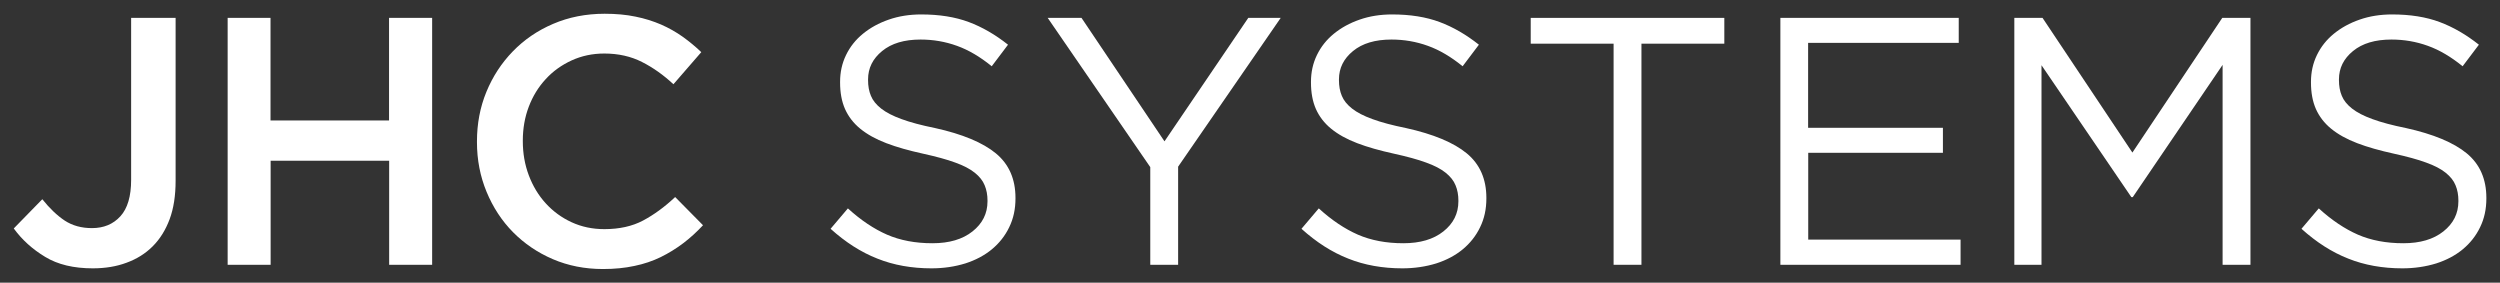 <?xml version="1.0" encoding="utf-8"?>
<!-- Generator: Adobe Illustrator 19.2.1, SVG Export Plug-In . SVG Version: 6.00 Build 0)  -->
<svg version="1.1" id="Layer_1" xmlns="http://www.w3.org/2000/svg" xmlns:xlink="http://www.w3.org/1999/xlink" x="0px" y="0px"
	 viewBox="0 0 2181 246.6" style="enable-background:new 0 0 2181 246.6;" xml:space="preserve">
<rect x="0" y="0" width="2181" height="246.6" fill="#333333" stroke="none"/>
<style type="text/css">
	.st0{fill:#0088CE;}
	.st1{fill:#453E4B;}
	.st2{fill:#FFFFFF;}
</style>
<g>
	<path class="st2" d="M80.9,234.1c-16.6,0-30.5-3.3-41.5-10c-11.1-6.7-20.2-14.9-27.4-24.8l24.9-25.5c6.4,8,12.9,14.2,19.5,18.6
		c6.7,4.4,14.6,6.6,23.8,6.6c10.3,0,18.5-3.4,24.8-10.3c6.3-6.9,9.4-17.5,9.4-31.8V15.6h38.8v142.1c0,12.9-1.7,24.1-5.2,33.5
		c-3.5,9.4-8.4,17.3-14.8,23.7c-6.4,6.4-14,11.1-22.8,14.3C101.6,232.5,91.8,234.1,80.9,234.1z"/>
	<path class="st2" d="M198.5,15.6h37.5v89.5h103.4V15.6H377V231h-37.5v-90.8H236.1V231h-37.5V15.6z"/>
	<path class="st2" d="M526,234.7c-15.8,0-30.4-2.9-43.7-8.6c-13.3-5.7-24.9-13.6-34.7-23.5c-9.8-9.9-17.5-21.7-23.1-35.2
		c-5.6-13.5-8.4-28-8.4-43.4v-0.6c0-15.4,2.7-29.8,8.2-43.2c5.5-13.4,13.2-25.2,23.1-35.4c9.9-10.2,21.6-18.2,35.2-24
		c13.5-5.8,28.5-8.8,44.9-8.8c9.8,0,18.8,0.8,26.9,2.5c8.1,1.6,15.5,4,22.3,6.9c6.8,3,13,6.5,18.8,10.6c5.7,4.1,11.2,8.6,16.3,13.5
		l-24.3,28c-8.6-8-17.7-14.5-27.4-19.4c-9.6-4.9-20.6-7.4-32.9-7.4c-10.3,0-19.7,2-28.5,6c-8.7,4-16.3,9.4-22.6,16.3
		c-6.4,6.9-11.3,14.9-14.8,24.1c-3.5,9.2-5.2,19.1-5.2,29.5v0.6c0,10.5,1.7,20.4,5.2,29.7c3.5,9.3,8.4,17.5,14.8,24.5
		c6.4,7,13.9,12.5,22.6,16.5c8.7,4,18.2,6,28.5,6c13.1,0,24.4-2.5,33.8-7.5c9.4-5,18.8-11.8,28-20.5l24.3,24.6
		c-5.5,5.9-11.3,11.2-17.4,15.8c-6.1,4.6-12.6,8.6-19.5,12c-7,3.4-14.6,6-22.9,7.7C545.2,233.8,536.1,234.7,526,234.7z"/>
	<path class="st2" d="M812.6,234.1c-17.2,0-33-2.8-47.2-8.5c-14.3-5.6-27.8-14.3-40.8-26l15.1-17.8c11.3,10.3,22.7,17.9,34.1,22.9
		c11.5,5,24.7,7.5,39.7,7.5c14.6,0,26.2-3.4,34.9-10.3c8.7-6.9,13.1-15.6,13.1-26.3V175c0-4.9-0.8-9.4-2.5-13.4
		c-1.6-4-4.5-7.6-8.6-10.9c-4.1-3.3-9.8-6.3-17.1-8.9c-7.3-2.7-16.6-5.2-27.9-7.7c-12.3-2.7-23.1-5.7-32.2-9.2
		c-9.2-3.5-16.7-7.7-22.7-12.6c-6-4.9-10.4-10.7-13.3-17.2c-2.9-6.6-4.3-14.3-4.3-23.1v-0.6c0-8.4,1.7-16.2,5.2-23.4
		c3.5-7.2,8.4-13.4,14.8-18.6c6.4-5.2,13.8-9.3,22.5-12.3c8.6-3,18-4.5,28.3-4.5c15.8,0,29.6,2.2,41.4,6.6
		c11.8,4.4,23.2,11,34.3,19.8l-14.2,18.8c-10.1-8.2-20.2-14.2-30.3-17.8c-10.2-3.7-20.8-5.5-31.8-5.5c-14.2,0-25.3,3.3-33.5,10
		c-8.2,6.7-12.3,14.9-12.3,24.8v0.6c0,5.1,0.8,9.7,2.5,13.7c1.6,4,4.6,7.7,8.9,11.1c4.3,3.4,10.3,6.5,17.8,9.2
		c7.6,2.8,17.3,5.4,29.2,7.8c24,5.3,41.7,12.7,53.1,22.1c11.4,9.4,17.1,22.4,17.1,38.8v0.6c0,9.2-1.8,17.6-5.5,25.1
		c-3.6,7.5-8.7,13.9-15.1,19.2c-6.4,5.3-14.1,9.4-23.1,12.3C833.1,232.6,823.3,234.1,812.6,234.1z"/>
	<path class="st2" d="M1003.5,145.8L914,15.6h29.5l72.4,107.7L1089,15.6h28.3l-89.5,129.8V231h-24.3V145.8z"/>
	<path class="st2" d="M1223.4,234.1c-17.2,0-33-2.8-47.2-8.5c-14.3-5.6-27.8-14.3-40.8-26l15.1-17.8c11.3,10.3,22.7,17.9,34.1,22.9
		c11.5,5,24.7,7.5,39.7,7.5c14.6,0,26.2-3.4,34.9-10.3c8.7-6.9,13.1-15.6,13.1-26.3V175c0-4.9-0.8-9.4-2.5-13.4
		c-1.6-4-4.5-7.6-8.6-10.9c-4.1-3.3-9.8-6.3-17.1-8.9c-7.3-2.7-16.6-5.2-27.9-7.7c-12.3-2.7-23.1-5.7-32.2-9.2
		c-9.2-3.5-16.7-7.7-22.7-12.6c-6-4.9-10.4-10.7-13.3-17.2c-2.9-6.6-4.3-14.3-4.3-23.1v-0.6c0-8.4,1.7-16.2,5.2-23.4
		c3.5-7.2,8.4-13.4,14.8-18.6c6.4-5.2,13.8-9.3,22.5-12.3c8.6-3,18-4.5,28.3-4.5c15.8,0,29.6,2.2,41.4,6.6
		c11.8,4.4,23.2,11,34.3,19.8L1276,57.8c-10.1-8.2-20.2-14.2-30.3-17.8c-10.2-3.7-20.8-5.5-31.8-5.5c-14.2,0-25.3,3.3-33.5,10
		c-8.2,6.7-12.3,14.9-12.3,24.8v0.6c0,5.1,0.8,9.7,2.5,13.7c1.6,4,4.6,7.7,8.9,11.1c4.3,3.4,10.3,6.5,17.8,9.2
		c7.6,2.8,17.3,5.4,29.2,7.8c24,5.3,41.7,12.7,53.1,22.1c11.4,9.4,17.1,22.4,17.1,38.8v0.6c0,9.2-1.8,17.6-5.5,25.1
		c-3.6,7.5-8.7,13.9-15.1,19.2c-6.4,5.3-14.1,9.4-23.1,12.3C1243.9,232.6,1234,234.1,1223.4,234.1z"/>
	<path class="st2" d="M1407.7,38.1h-72.3V15.6h168.9v22.5h-72.3V231h-24.3V38.1z"/>
	<path class="st2" d="M1553.1,15.6h155.7v21.8h-131.4v74.1H1695v21.8h-117.5v75.7h132.9V231h-157.2V15.6z"/>
	<path class="st2" d="M1757.3,15.6h24.6l78.4,117.5l78.4-117.5h24.6V231h-24.3V56.6l-78.4,115.4h-1.2L1781,56.9V231h-23.7V15.6z"/>
	<path class="st2" d="M2095.8,234.1c-17.2,0-33-2.8-47.2-8.5c-14.3-5.6-27.8-14.3-40.8-26l15.1-17.8c11.3,10.3,22.7,17.9,34.1,22.9
		c11.5,5,24.7,7.5,39.7,7.5c14.6,0,26.2-3.4,34.9-10.3c8.7-6.9,13.1-15.6,13.1-26.3V175c0-4.9-0.8-9.4-2.5-13.4
		c-1.6-4-4.5-7.6-8.6-10.9c-4.1-3.3-9.8-6.3-17.1-8.9c-7.3-2.7-16.6-5.2-27.9-7.7c-12.3-2.7-23.1-5.7-32.2-9.2
		c-9.2-3.5-16.7-7.7-22.7-12.6c-6-4.9-10.4-10.7-13.3-17.2c-2.9-6.6-4.3-14.3-4.3-23.1v-0.6c0-8.4,1.7-16.2,5.2-23.4
		c3.5-7.2,8.4-13.4,14.8-18.6c6.4-5.2,13.8-9.3,22.5-12.3c8.6-3,18-4.5,28.3-4.5c15.8,0,29.6,2.2,41.4,6.6
		c11.8,4.4,23.2,11,34.3,19.8l-14.2,18.8c-10.1-8.2-20.2-14.2-30.3-17.8c-10.2-3.7-20.8-5.5-31.8-5.5c-14.2,0-25.3,3.3-33.5,10
		c-8.2,6.7-12.3,14.9-12.3,24.8v0.6c0,5.1,0.8,9.7,2.5,13.7c1.6,4,4.6,7.7,8.9,11.1c4.3,3.4,10.3,6.5,17.8,9.2
		c7.6,2.8,17.3,5.4,29.2,7.8c24,5.3,41.7,12.7,53.1,22.1c11.4,9.4,17.1,22.4,17.1,38.8v0.6c0,9.2-1.8,17.6-5.5,25.1
		c-3.6,7.5-8.7,13.9-15.1,19.2c-6.4,5.3-14.1,9.4-23.1,12.3C2116.3,232.6,2106.4,234.1,2095.8,234.1z"/>
</g>
</svg>
